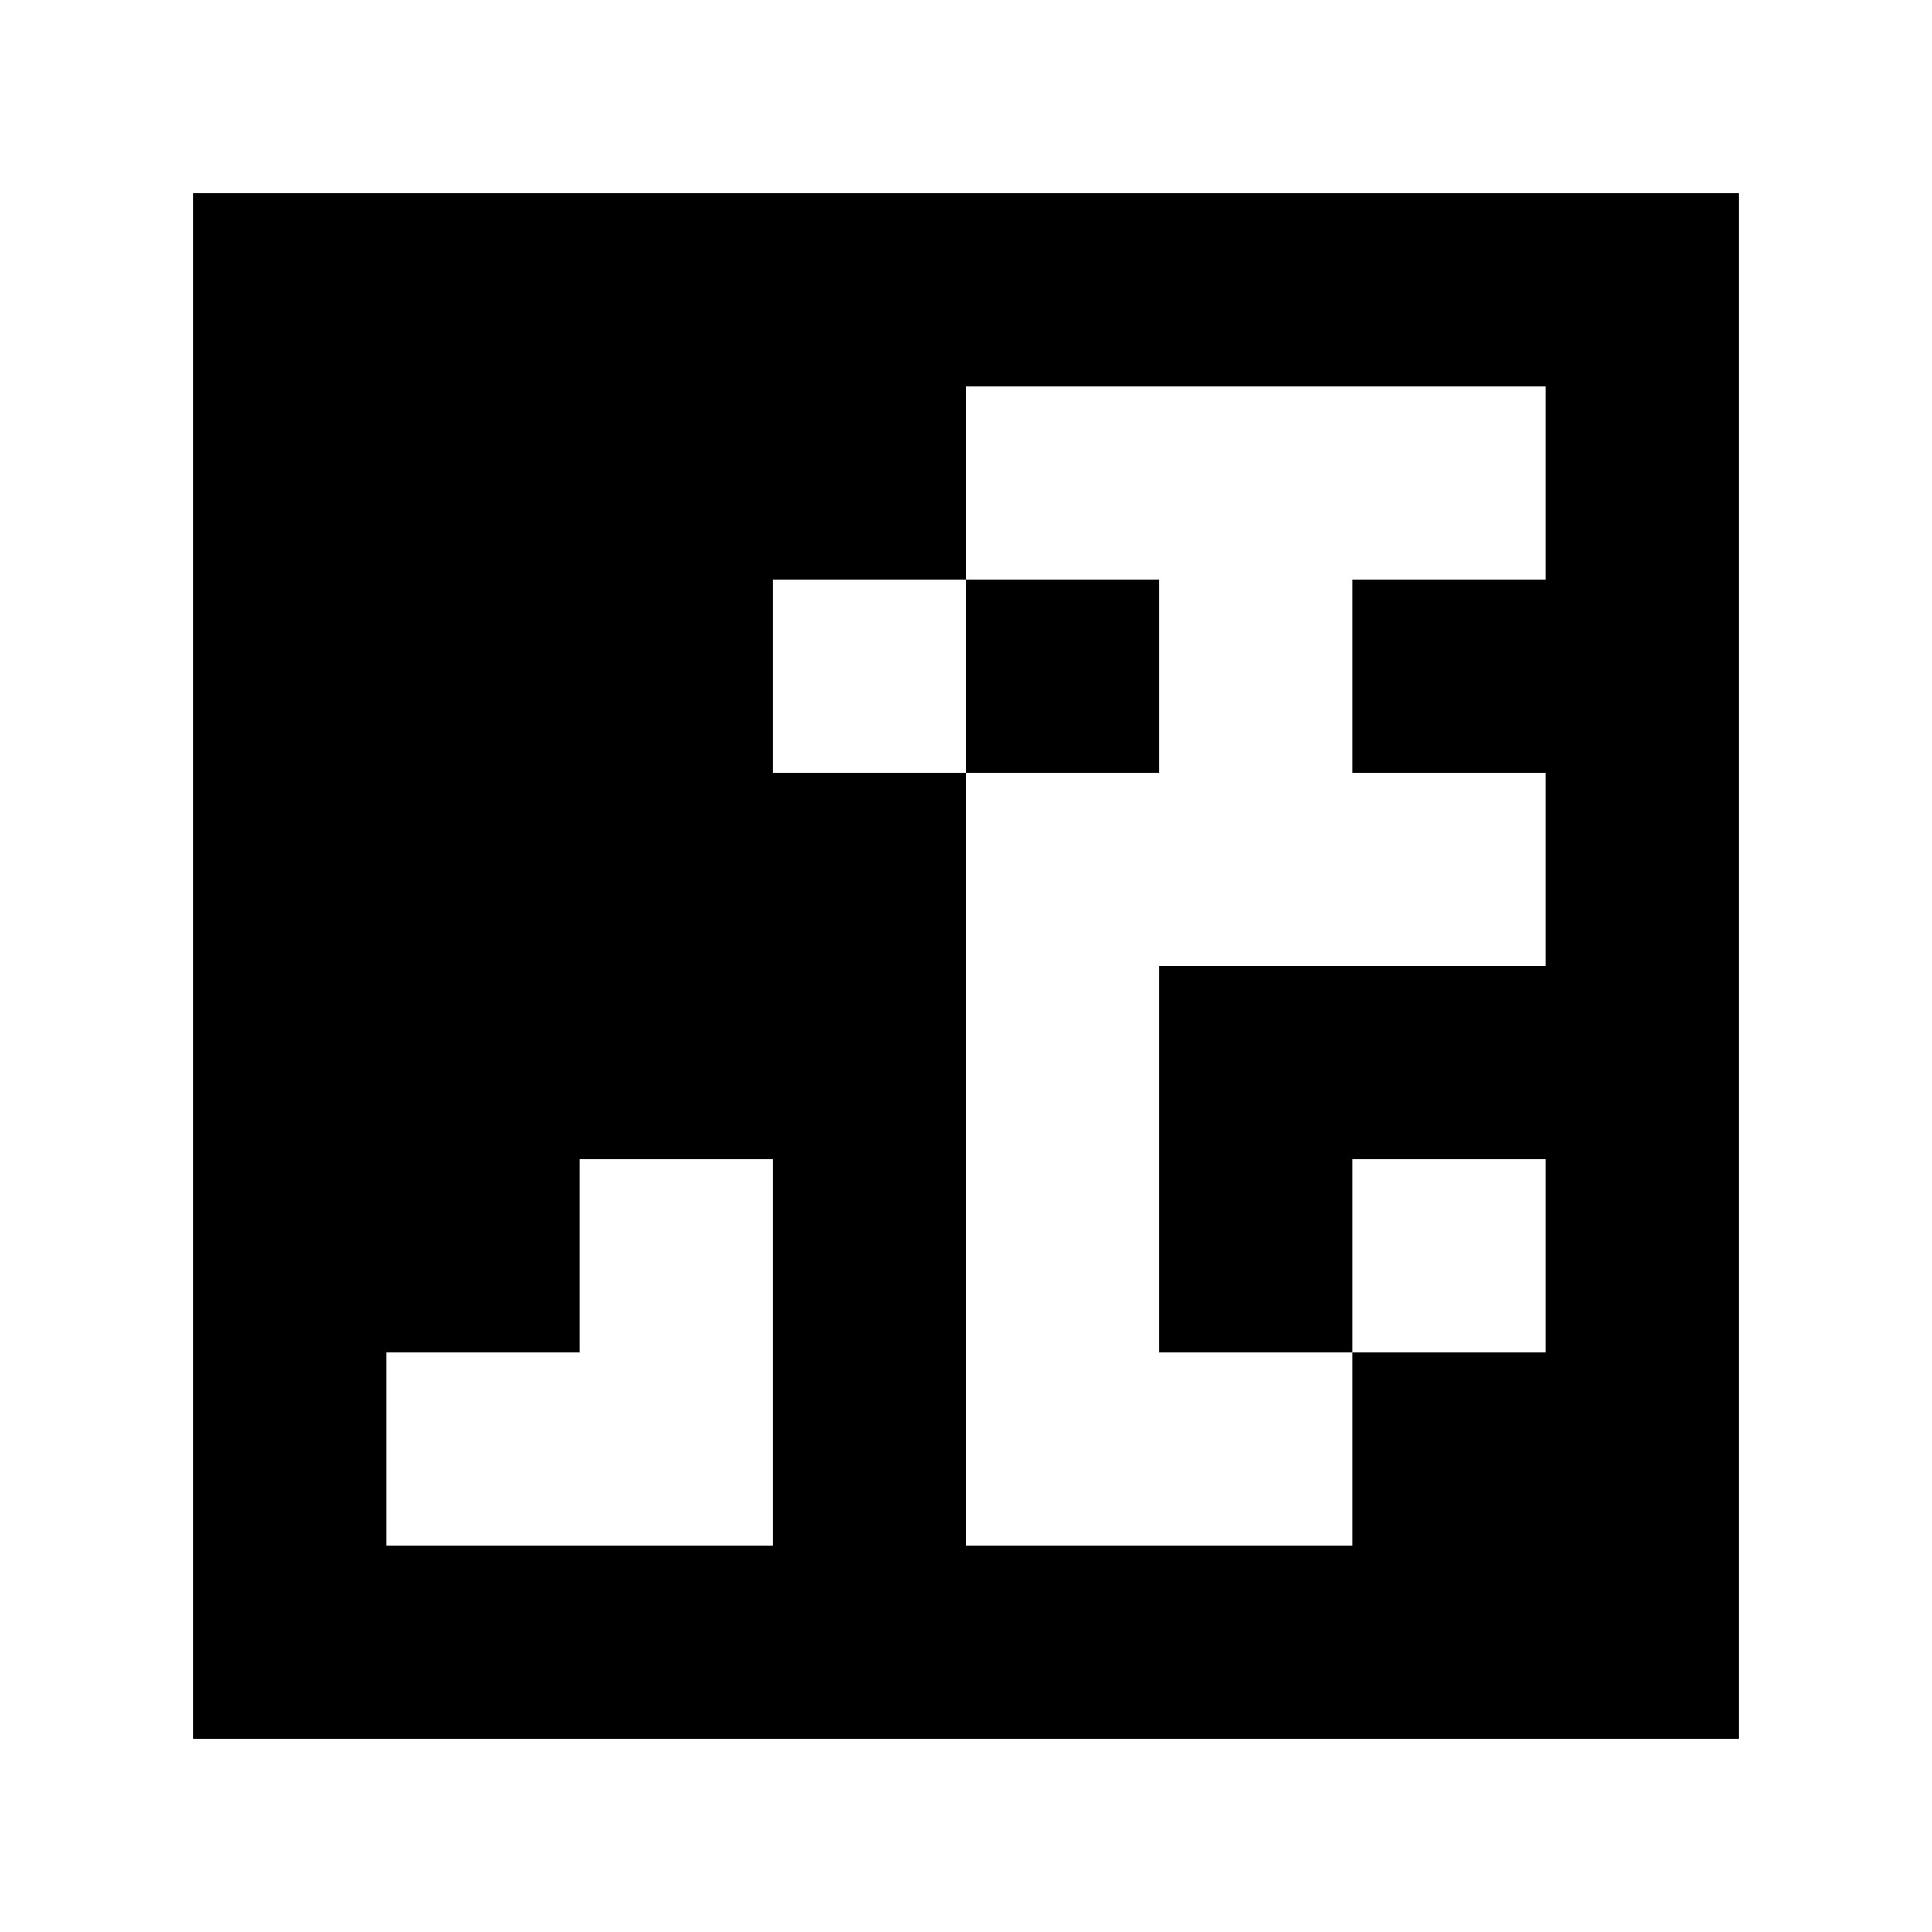 <?xml version="1.0" standalone="yes"?>
<svg xmlns="http://www.w3.org/2000/svg" width="100" height="100">
<path style="fill:#ffffff; stroke:none;" d="M0 0L0 100L100 100L100 0L0 0z"/>
<path style="fill:#000000; stroke:none;" d="M10 10L10 90L90 90L90 10L10 10z"/>
<path style="fill:#ffffff; stroke:none;" d="M50 20L50 30L40 30L40 40L50 40L50 80L70 80L70 70L80 70L80 60L70 60L70 70L60 70L60 50L80 50L80 40L70 40L70 30L80 30L80 20L50 20z"/>
<path style="fill:#000000; stroke:none;" d="M50 30L50 40L60 40L60 30L50 30z"/>
<path style="fill:#ffffff; stroke:none;" d="M30 60L30 70L20 70L20 80L40 80L40 60L30 60z"/>
</svg>
